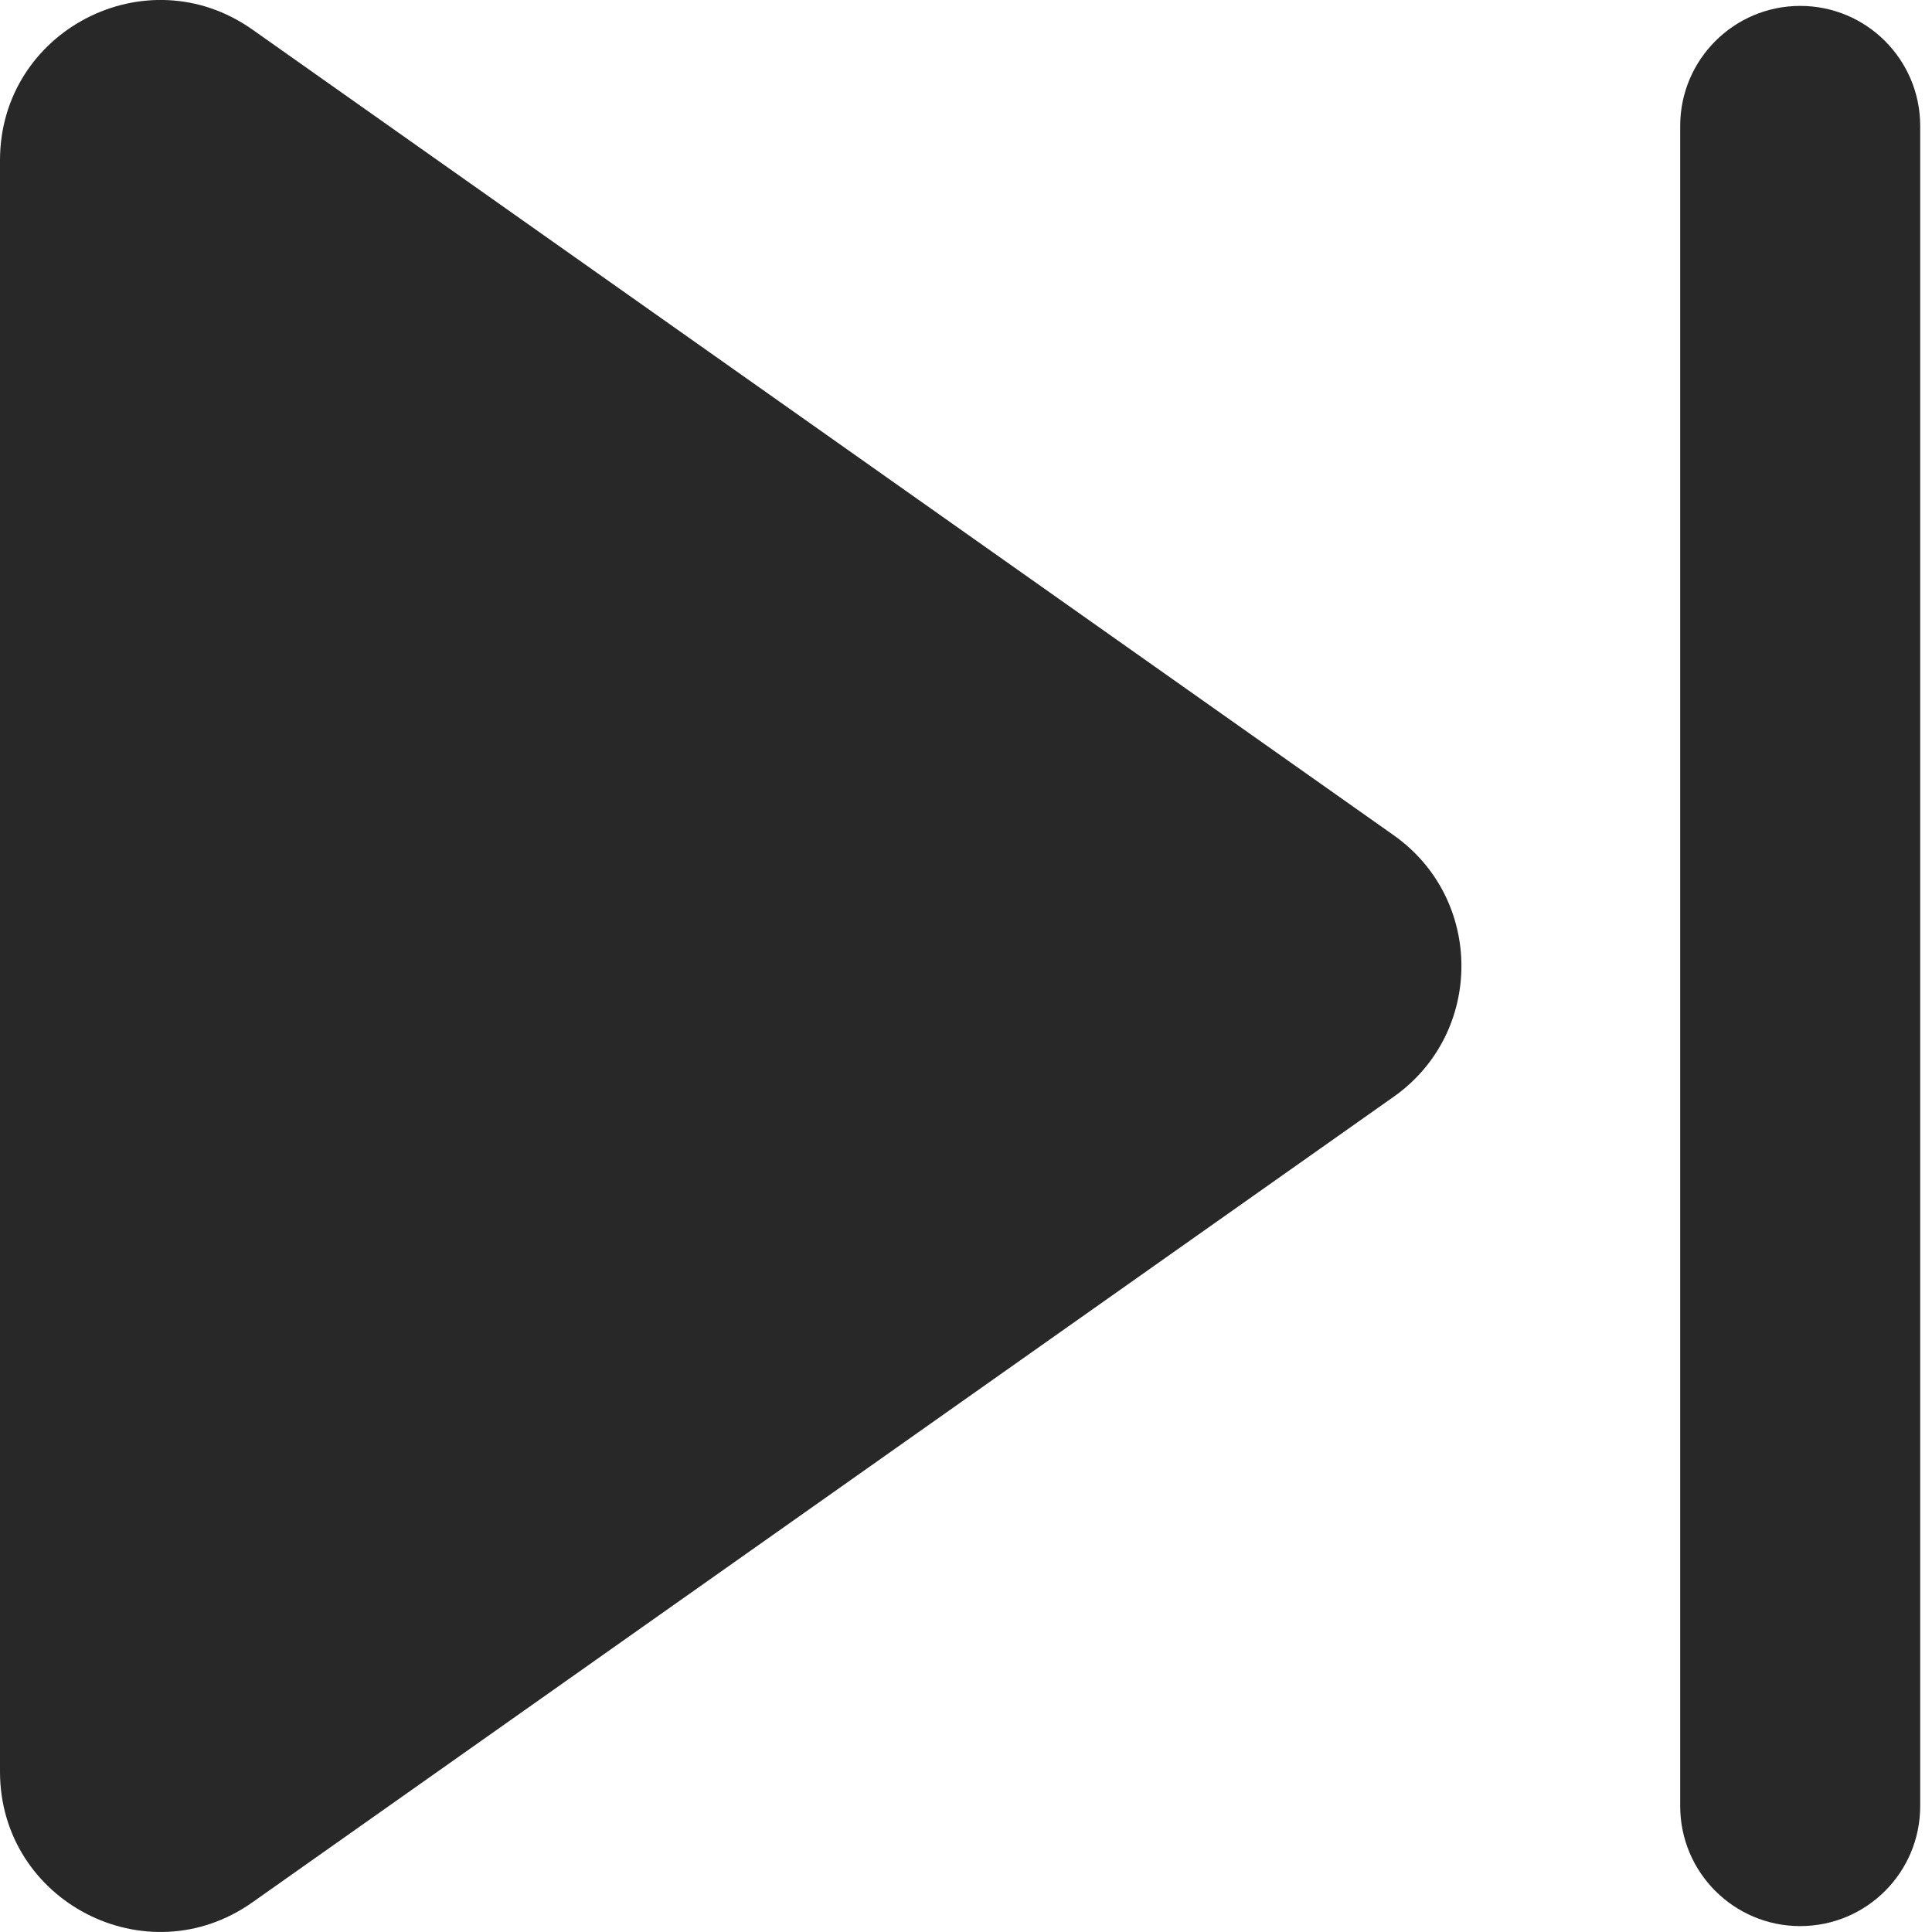 <svg width="18" height="18" viewBox="0 0 18 18" fill="none" xmlns="http://www.w3.org/2000/svg">
<path d="M0 1.493C0 0.285 1.363 -0.422 2.351 0.275L12.985 7.782C13.826 8.376 13.826 9.624 12.985 10.218L2.351 17.724C1.363 18.422 0 17.715 0 16.506V1.493Z" fill="#282828"/>
<path d="M17.89 1.173C17.89 0.556 17.39 0.055 16.772 0.055C16.155 0.055 15.654 0.556 15.654 1.173V16.827C15.654 17.445 16.155 17.945 16.772 17.945C17.39 17.945 17.89 17.445 17.89 16.827V1.173Z" fill="#282828"/>
</svg>
